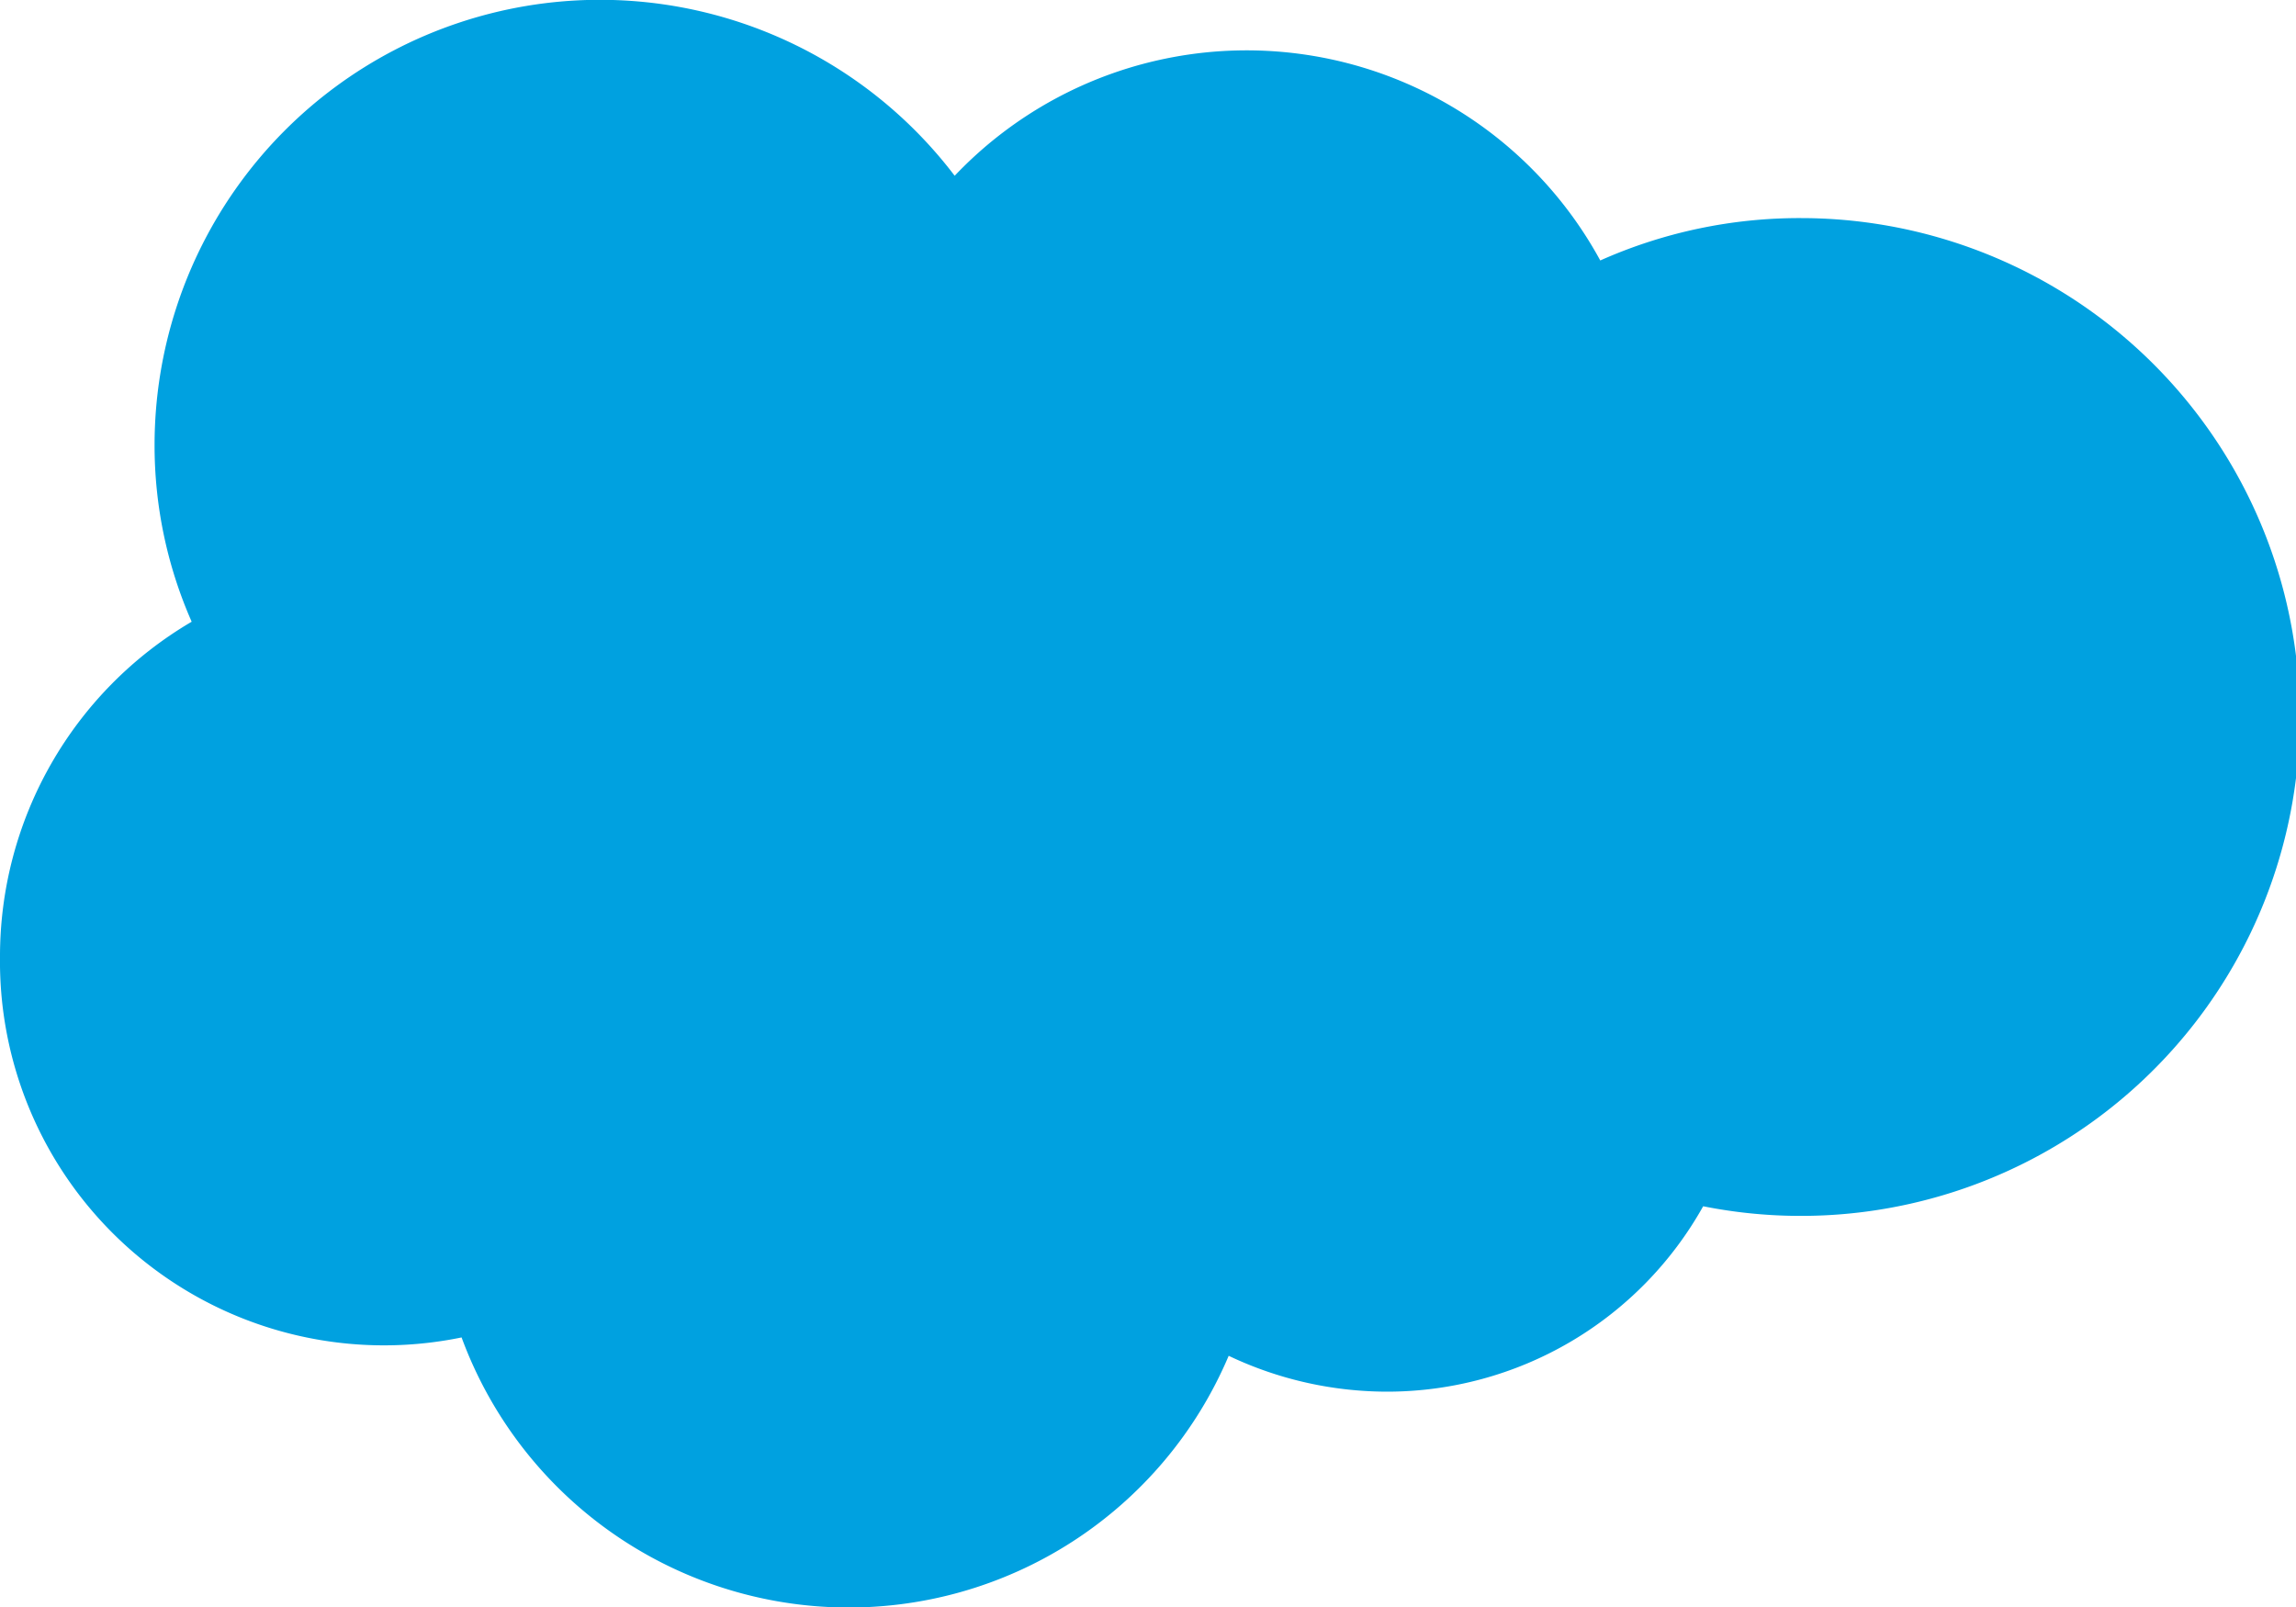 <svg xmlns="http://www.w3.org/2000/svg" width="50" height="35.01" viewBox="0 0 50 35.01">
  <path id="salesforce_logo_icon_170764_1_" data-name="salesforce_logo_icon_170764 (1)" d="M20.79,13.418a8.767,8.767,0,0,1,14.059,1.845,10.649,10.649,0,0,1,4.374-.923A10.866,10.866,0,1,1,37.09,35.862,7.886,7.886,0,0,1,30.2,39.9a8.048,8.048,0,0,1-3.443-.781,8.984,8.984,0,0,1-16.705-.4A8.363,8.363,0,0,1,0,30.439a8.45,8.45,0,0,1,4.174-7.308,9.524,9.524,0,0,1-.808-3.866,9.7,9.7,0,0,1,17.423-5.848" transform="translate(0 -9.59)" fill="#00a1e0"/>
</svg>
